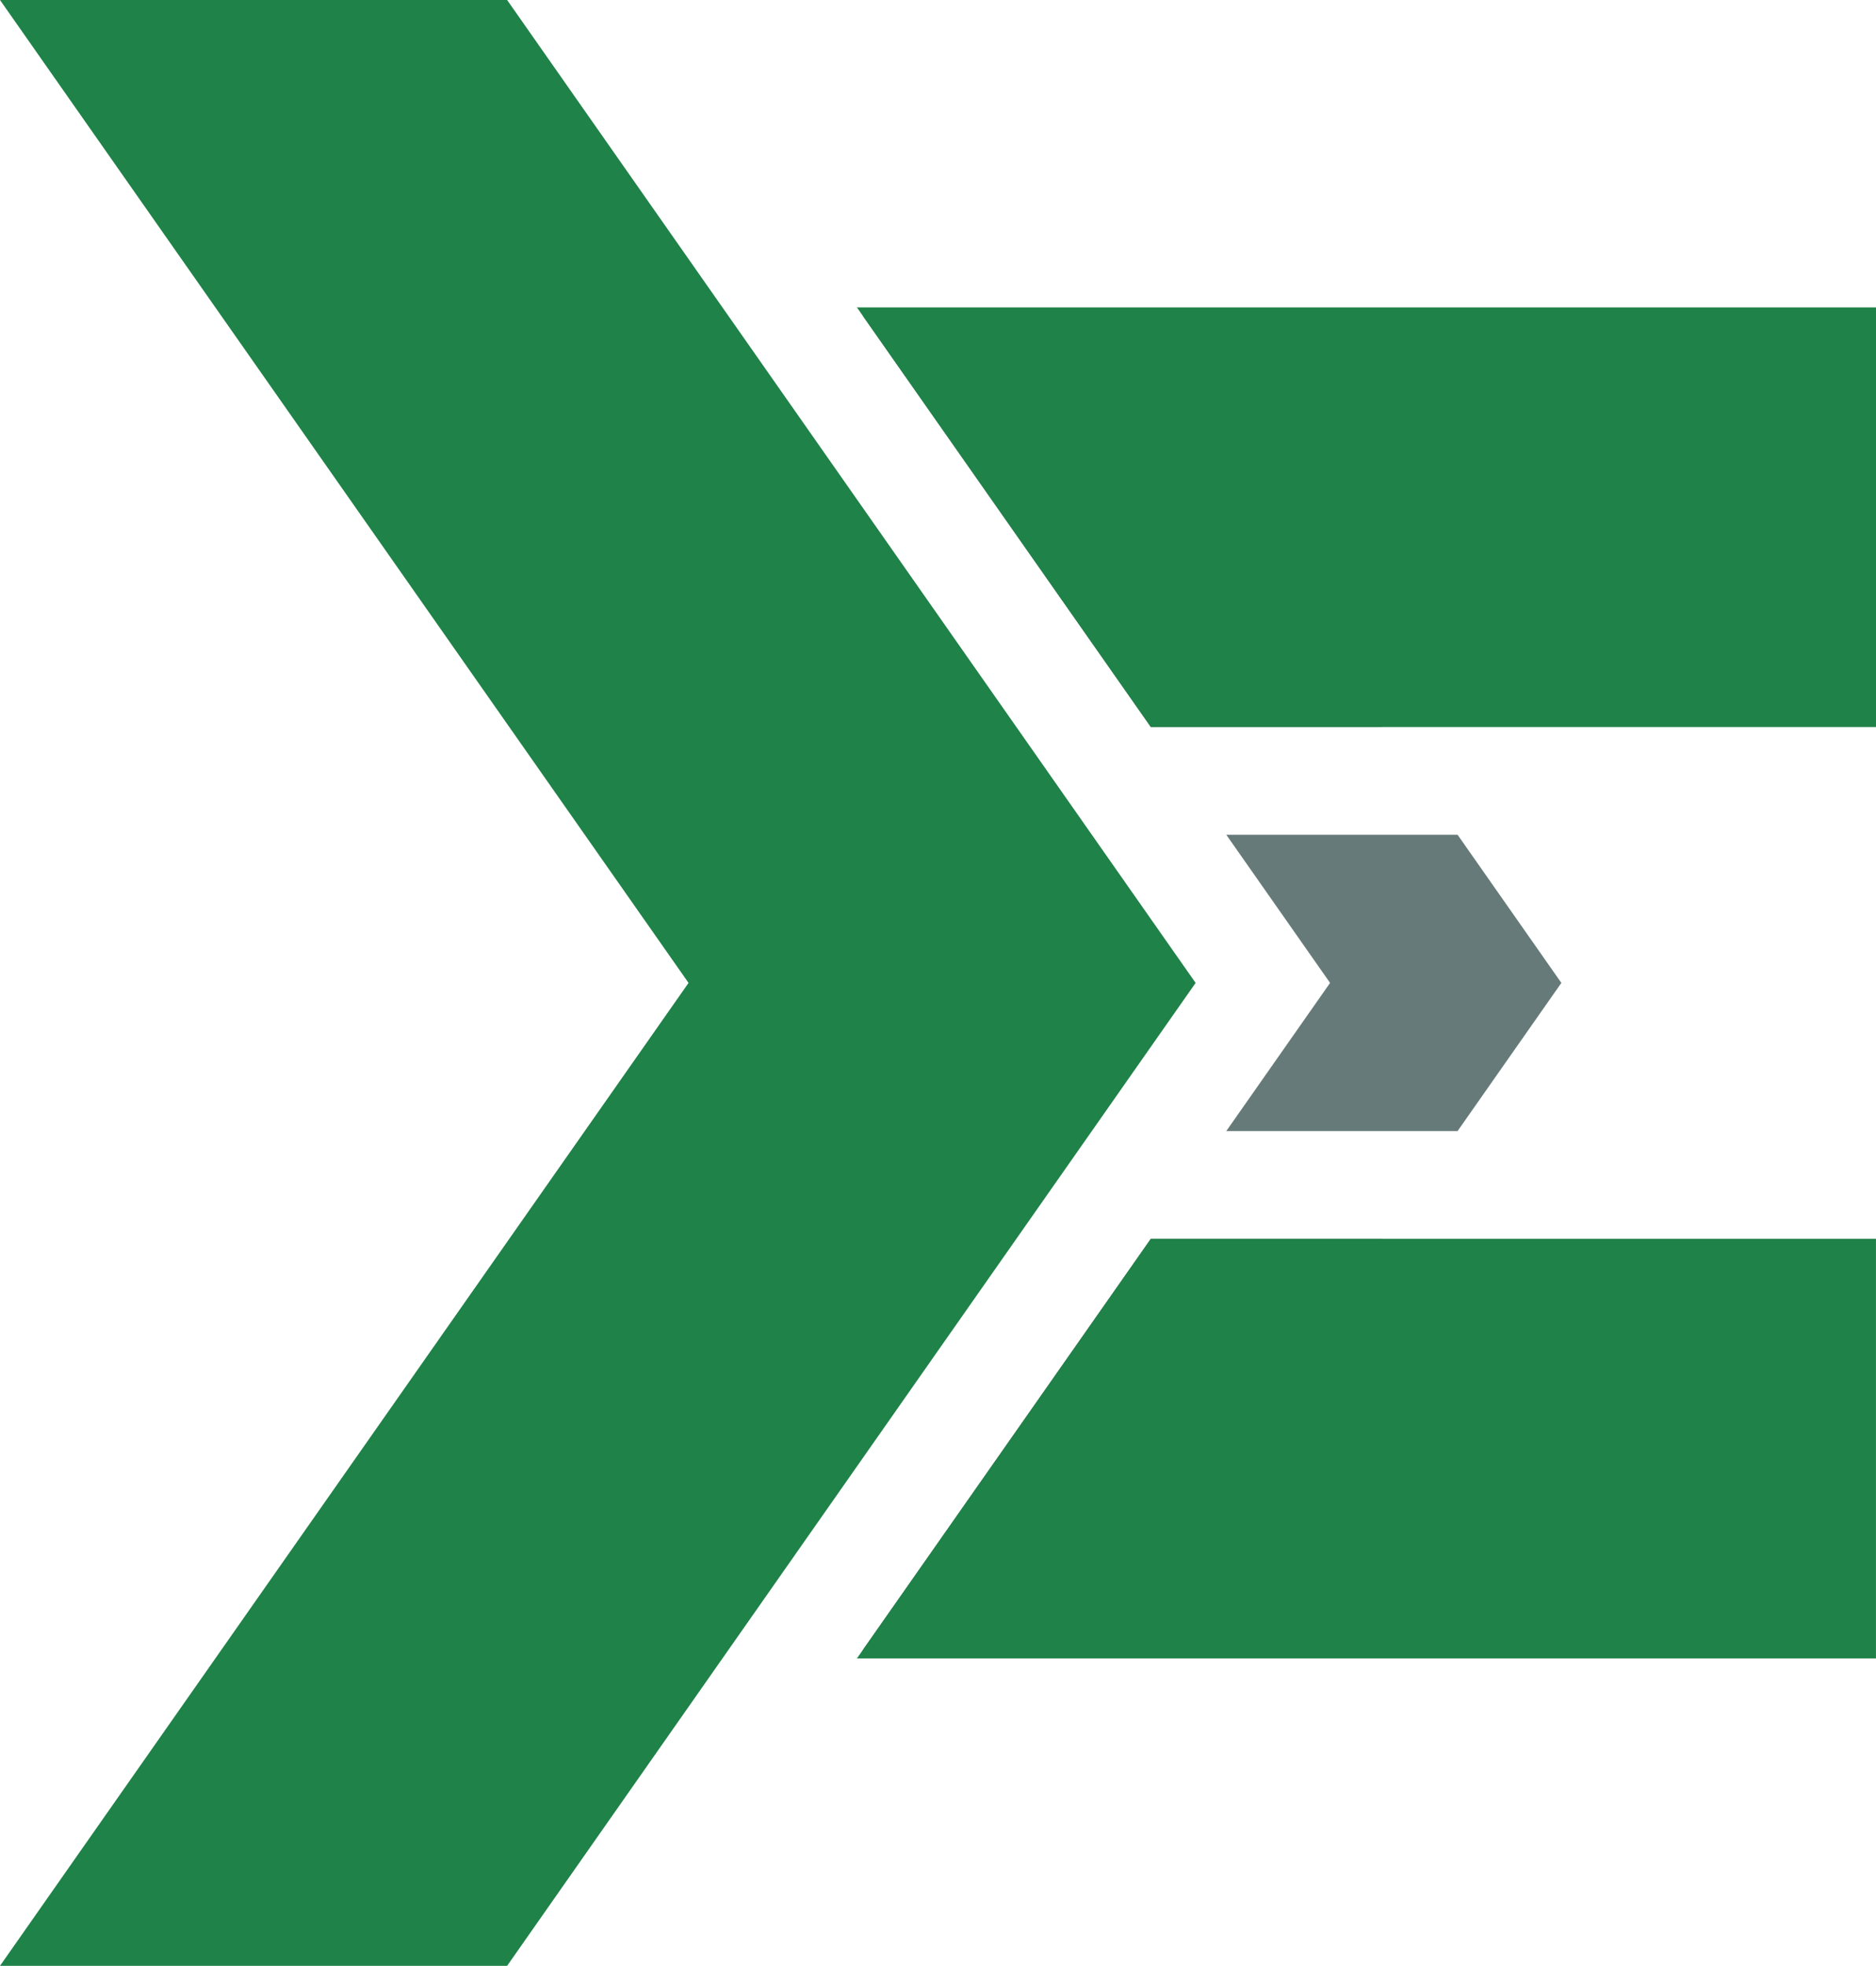 <?xml version="1.0" encoding="UTF-8" standalone="no"?>
<!-- Created with Inkscape (http://www.inkscape.org/) -->

<svg
   width="74.967mm"
   height="78.559mm"
   viewBox="0 0 74.967 78.559"
   version="1.1"
   id="svg1"
   xmlns:xlink="http://www.w3.org/1999/xlink"
   xmlns="http://www.w3.org/2000/svg"
   xmlns:svg="http://www.w3.org/2000/svg">
  <defs
     id="defs1">
    <linearGradient
       id="swatch8">
      <stop
         style="stop-color:#667b79;stop-opacity:1;"
         offset="0"
         id="stop8" />
    </linearGradient>
    <linearGradient
       id="swatch1"
       gradientTransform="scale(0.265)">
      <stop
         style="stop-color:#1f8248;stop-opacity:1;"
         offset="0"
         id="stop1" />
    </linearGradient>
    <linearGradient
       xlink:href="#swatch1"
       id="linearGradient1"
       x1="67.517"
       y1="74.422"
       x2="115.295"
       y2="74.422"
       gradientUnits="userSpaceOnUse" />
    <linearGradient
       xlink:href="#swatch1"
       id="linearGradient2"
       x1="101.76"
       y1="55.812"
       x2="142.483"
       y2="55.812"
       gradientUnits="userSpaceOnUse" />
    <linearGradient
       xlink:href="#swatch8"
       id="linearGradient9"
       x1="101.996"
       y1="74.422"
       x2="129.911"
       y2="74.422"
       gradientUnits="userSpaceOnUse" />
    <linearGradient
       xlink:href="#swatch1"
       id="linearGradient10"
       gradientUnits="userSpaceOnUse" />
  </defs>
  <g
     id="layer1"
     transform="translate(-14.24,-11.157)">
    <g
       id="g13"
       transform="translate(-53.277,-23.986)">
      <path
         id="path53"
         style="fill:url(#linearGradient9);fill-opacity:1;stroke-width:1.506"
         d="m 101.996,47.765 11.509,16.432 h 9.243 L 111.239,47.765 Z m 14.525,20.737 4.147,5.92 -4.147,5.92 h 9.243 l 4.147,-5.92 -4.147,-5.92 z m -3.016,16.146 -11.508,16.431 h 9.243 l 11.509,-16.431 z" />
      <path
         id="path48"
         style="fill:url(#linearGradient2);stroke-width:1.506"
         d="m 101.76,47.427 11.746,16.769 h 28.978 V 47.427 Z" />
      <path
         id="path50"
         style="fill:url(#linearGradient10);stroke-width:1.506"
         d="m 113.505,84.648 -11.745,16.769 h 40.723 V 84.648 Z" />
      <path
         id="path58"
         style="fill:url(#linearGradient1);stroke-width:1.506"
         d="M 67.517,35.143 95.032,74.422 67.517,113.702 H 87.782 L 115.295,74.422 87.782,35.143 Z" />
    </g>
  </g>
</svg>
